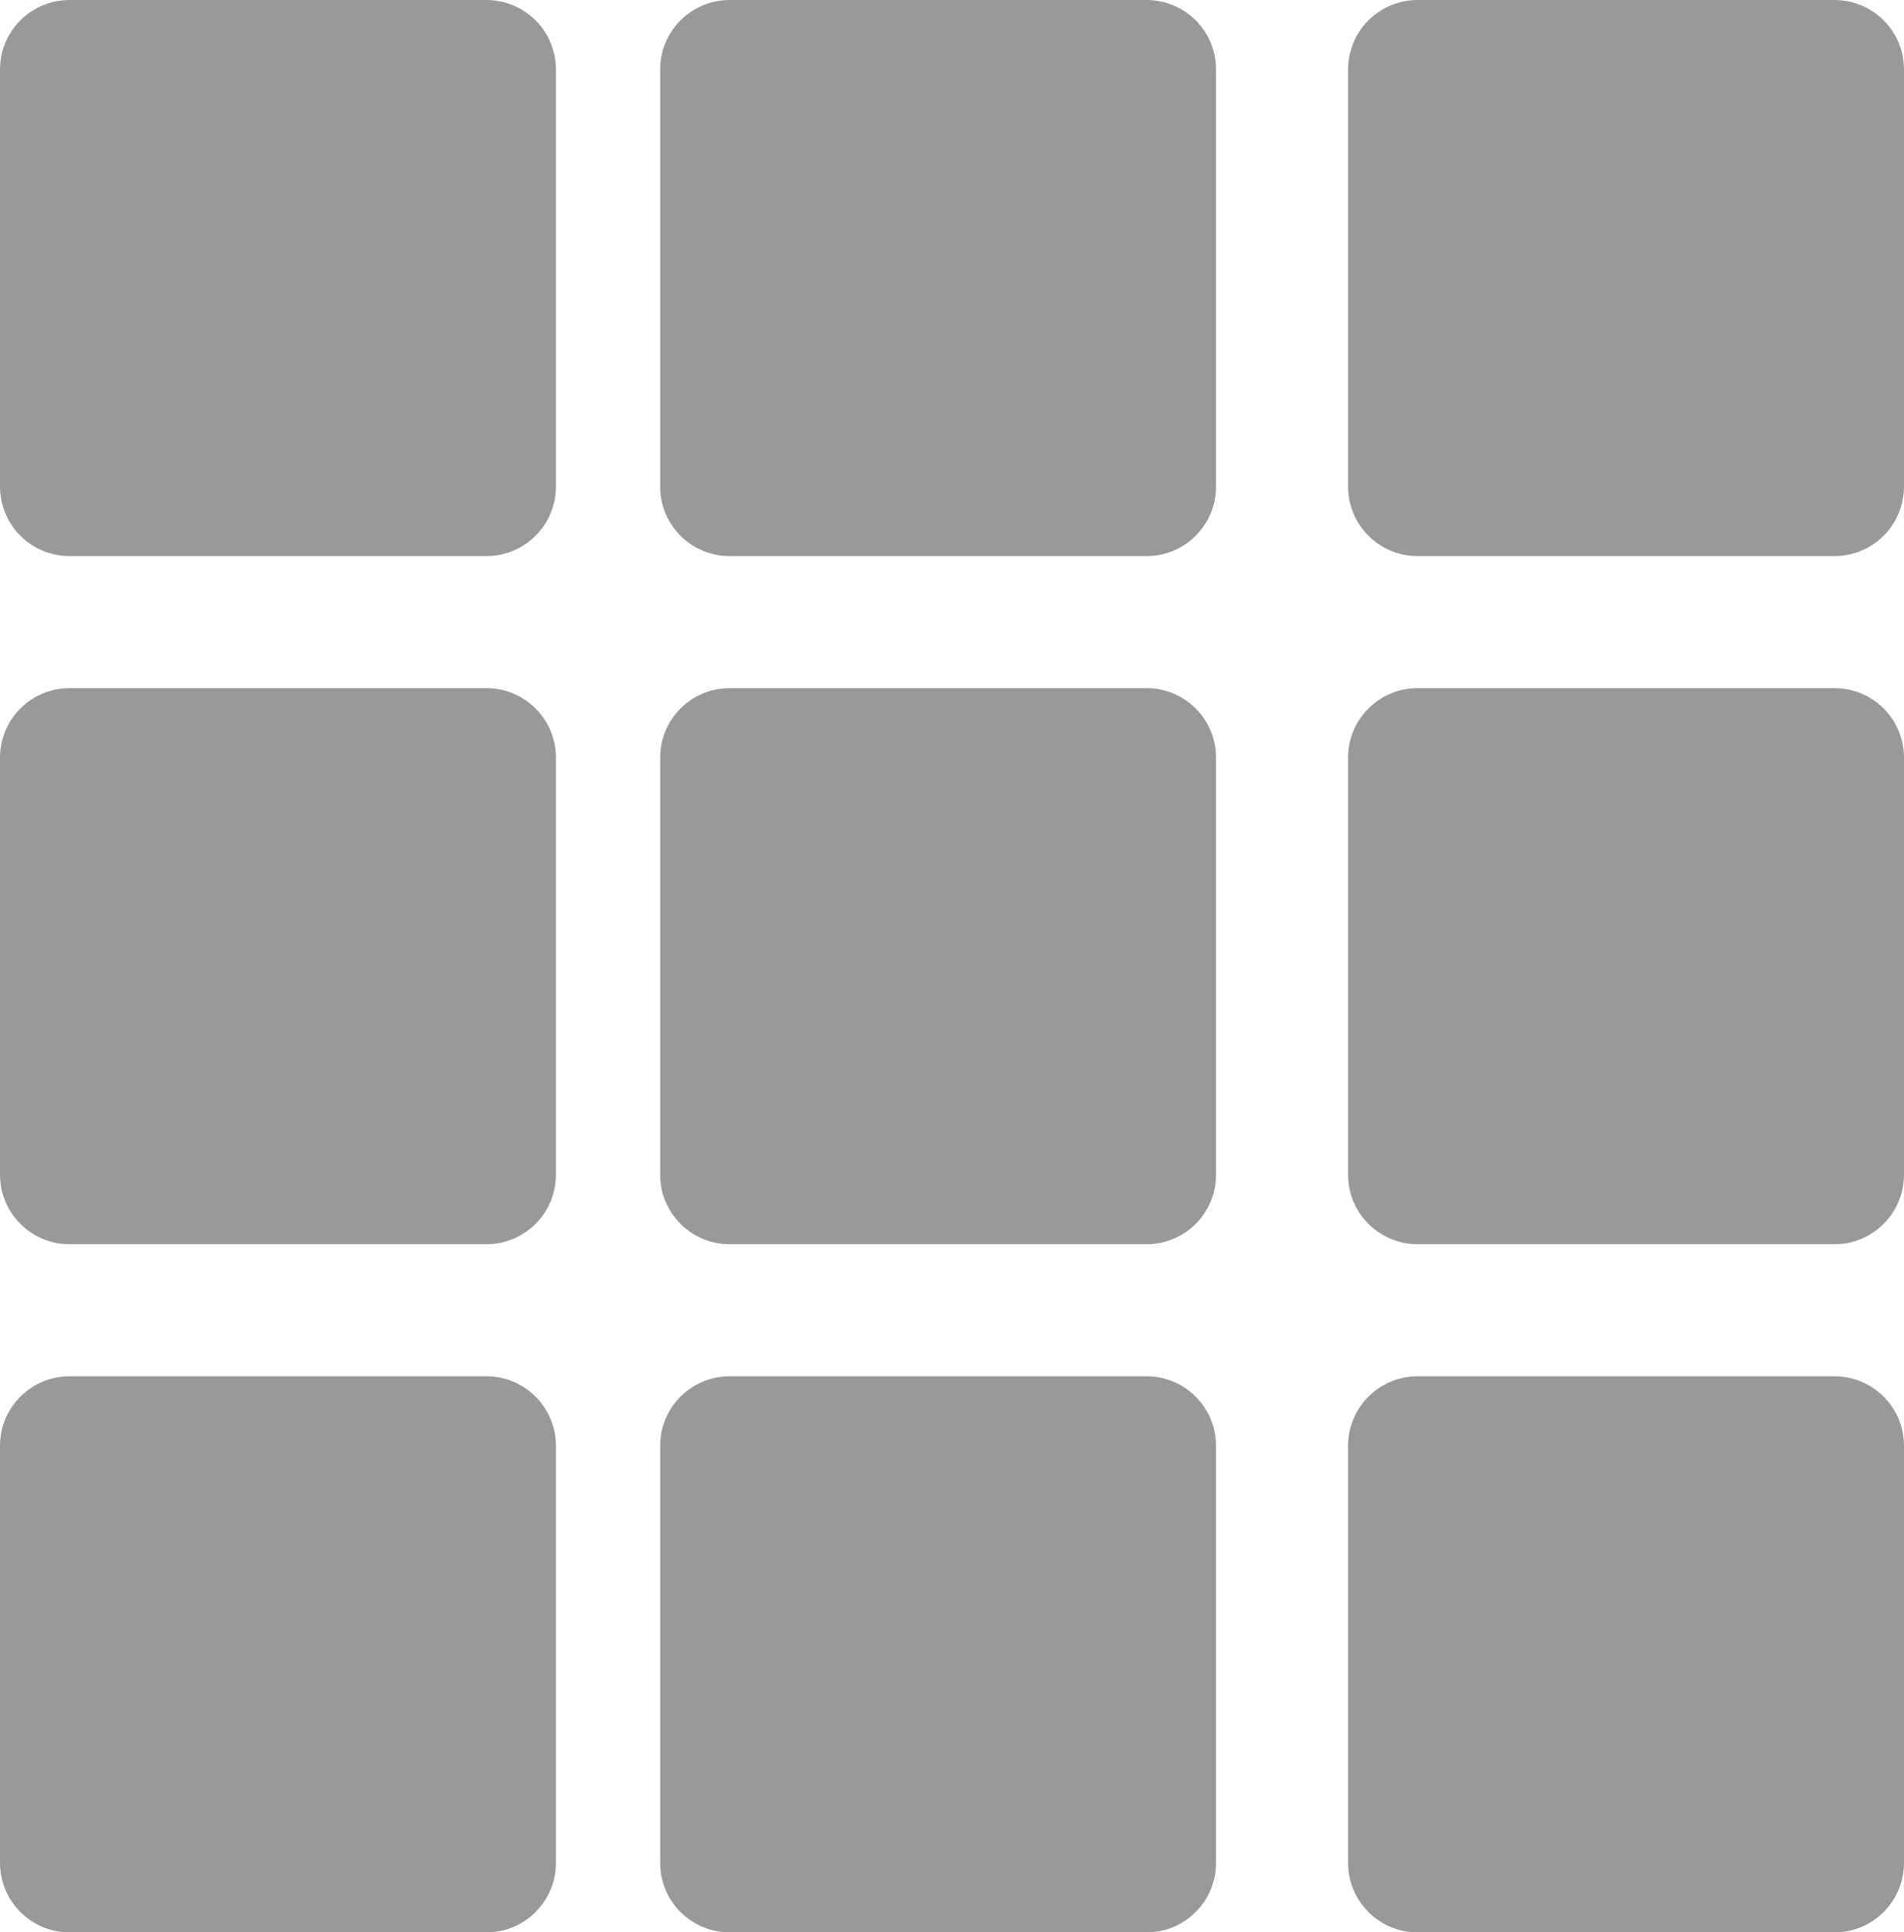 <svg width="274" height="278" viewBox="0 0 274 278" fill="none" xmlns="http://www.w3.org/2000/svg">
<path fill-rule="evenodd" clip-rule="evenodd" d="M0 10C0 4.477 4.477 0 10 0H70C75.523 0 80 4.477 80 10V70C80 75.523 75.523 80 70 80H10C4.477 80 0 75.523 0 70V10ZM95 10C95 4.477 99.477 0 105 0H165C170.523 0 175 4.477 175 10V70C175 75.523 170.523 80 165 80H105C99.477 80 95 75.523 95 70V10ZM10 99C4.477 99 0 103.477 0 109V169C0 174.523 4.477 179 10 179H70C75.523 179 80 174.523 80 169V109C80 103.477 75.523 99 70 99H10ZM0 208C0 202.477 4.477 198 10 198H70C75.523 198 80 202.477 80 208V268C80 273.523 75.523 278 70 278H10C4.477 278 0 273.523 0 268V208ZM105 198C99.477 198 95 202.477 95 208V268C95 273.523 99.477 278 105 278H165C170.523 278 175 273.523 175 268V208C175 202.477 170.523 198 165 198H105ZM194 208C194 202.477 198.477 198 204 198H264C269.523 198 274 202.477 274 208V268C274 273.523 269.523 278 264 278H204C198.477 278 194 273.523 194 268V208ZM204 0C198.477 0 194 4.477 194 10V70C194 75.523 198.477 80 204 80H264C269.523 80 274 75.523 274 70V10C274 4.477 269.523 0 264 0H204ZM95 109C95 103.477 99.477 99 105 99H165C170.523 99 175 103.477 175 109V169C175 174.523 170.523 179 165 179H105C99.477 179 95 174.523 95 169V109ZM204 99C198.477 99 194 103.477 194 109V169C194 174.523 198.477 179 204 179H264C269.523 179 274 174.523 274 169V109C274 103.477 269.523 99 264 99H204Z" fill="black" fill-opacity="0.4"/>
</svg>

